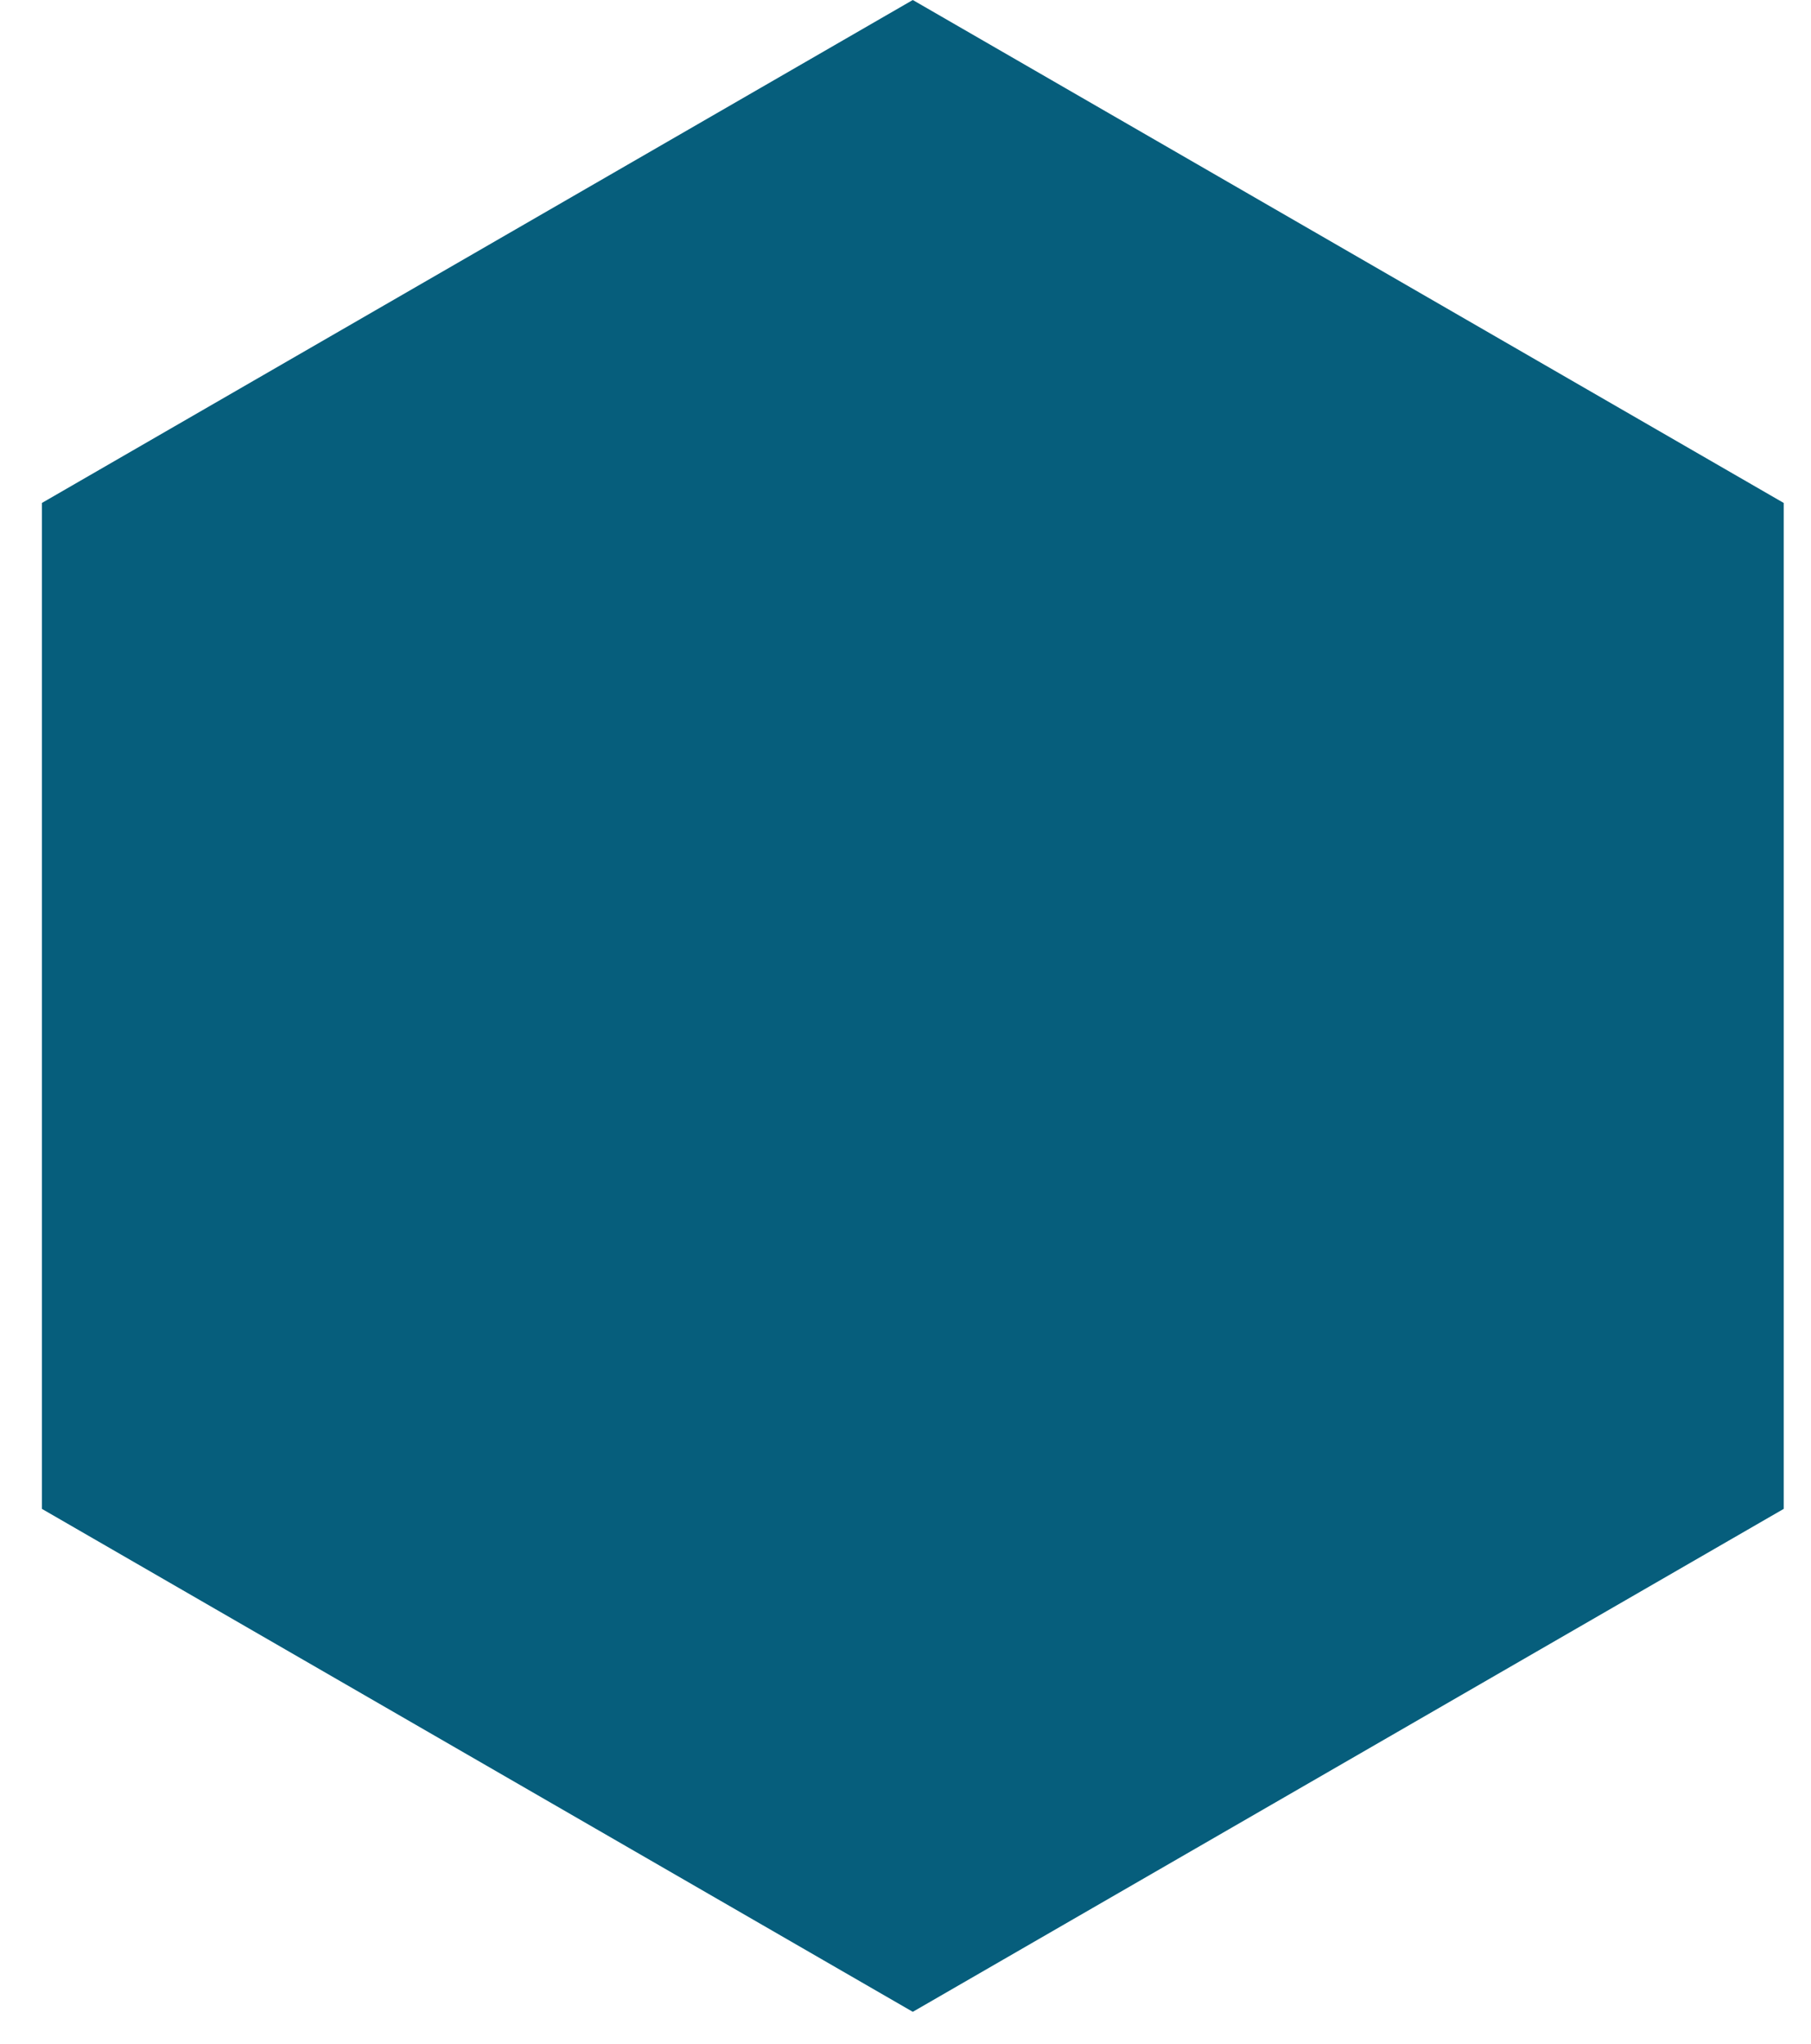<svg width="39" height="44" viewBox="0 0 39 44" fill="none" xmlns="http://www.w3.org/2000/svg">
    <path d="M19.657 0L38.413 10.829V32.486L19.657 43.315L0.902 32.486V10.829L19.657 0Z" fill="#065E7C"/>
</svg>    